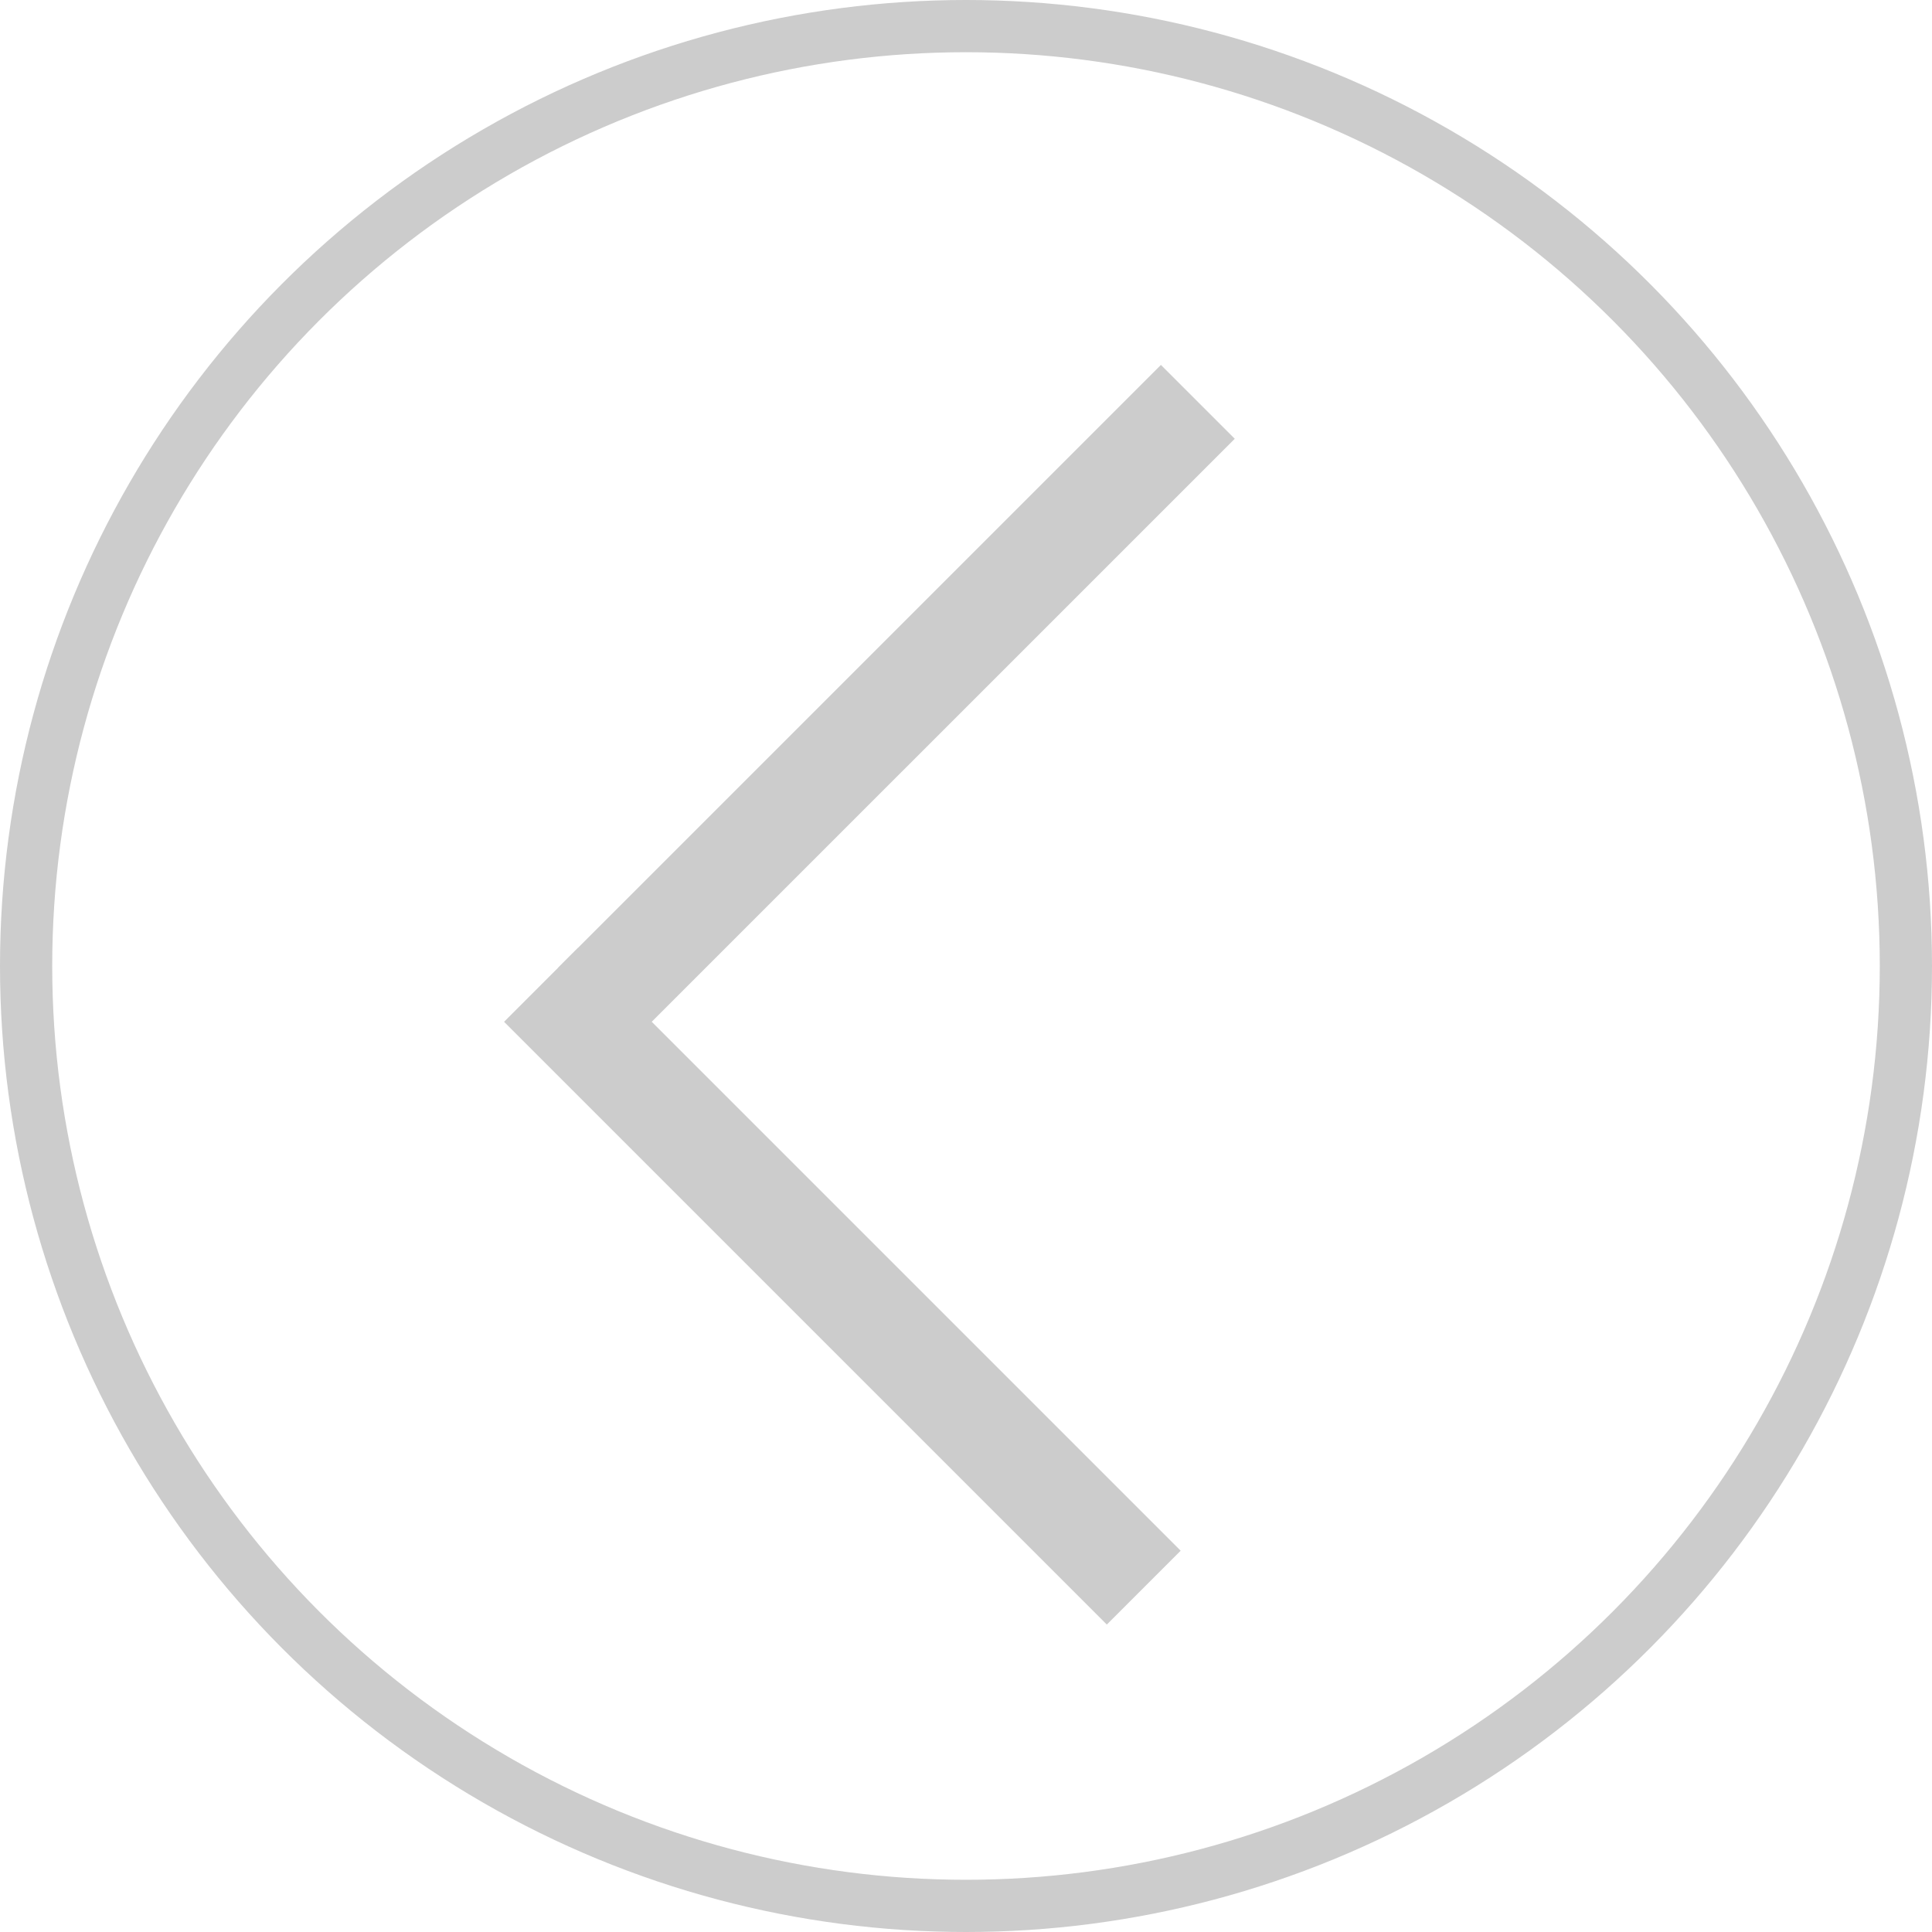 <svg width="74" height="74" viewBox="0 0 74 74" fill="none" xmlns="http://www.w3.org/2000/svg">
<line x1="43.808" y1="60.81" x2="20.721" y2="37.723" stroke="#CCCCCC" stroke-width="4"/>
<line x1="45.88" y1="15.392" x2="22.792" y2="38.479" stroke="#CCCCCC" stroke-width="4"/>
<circle cx="37" cy="37" r="36" transform="rotate(180 37 37)" stroke="#CCCCCC" stroke-width="2"/>
</svg>
